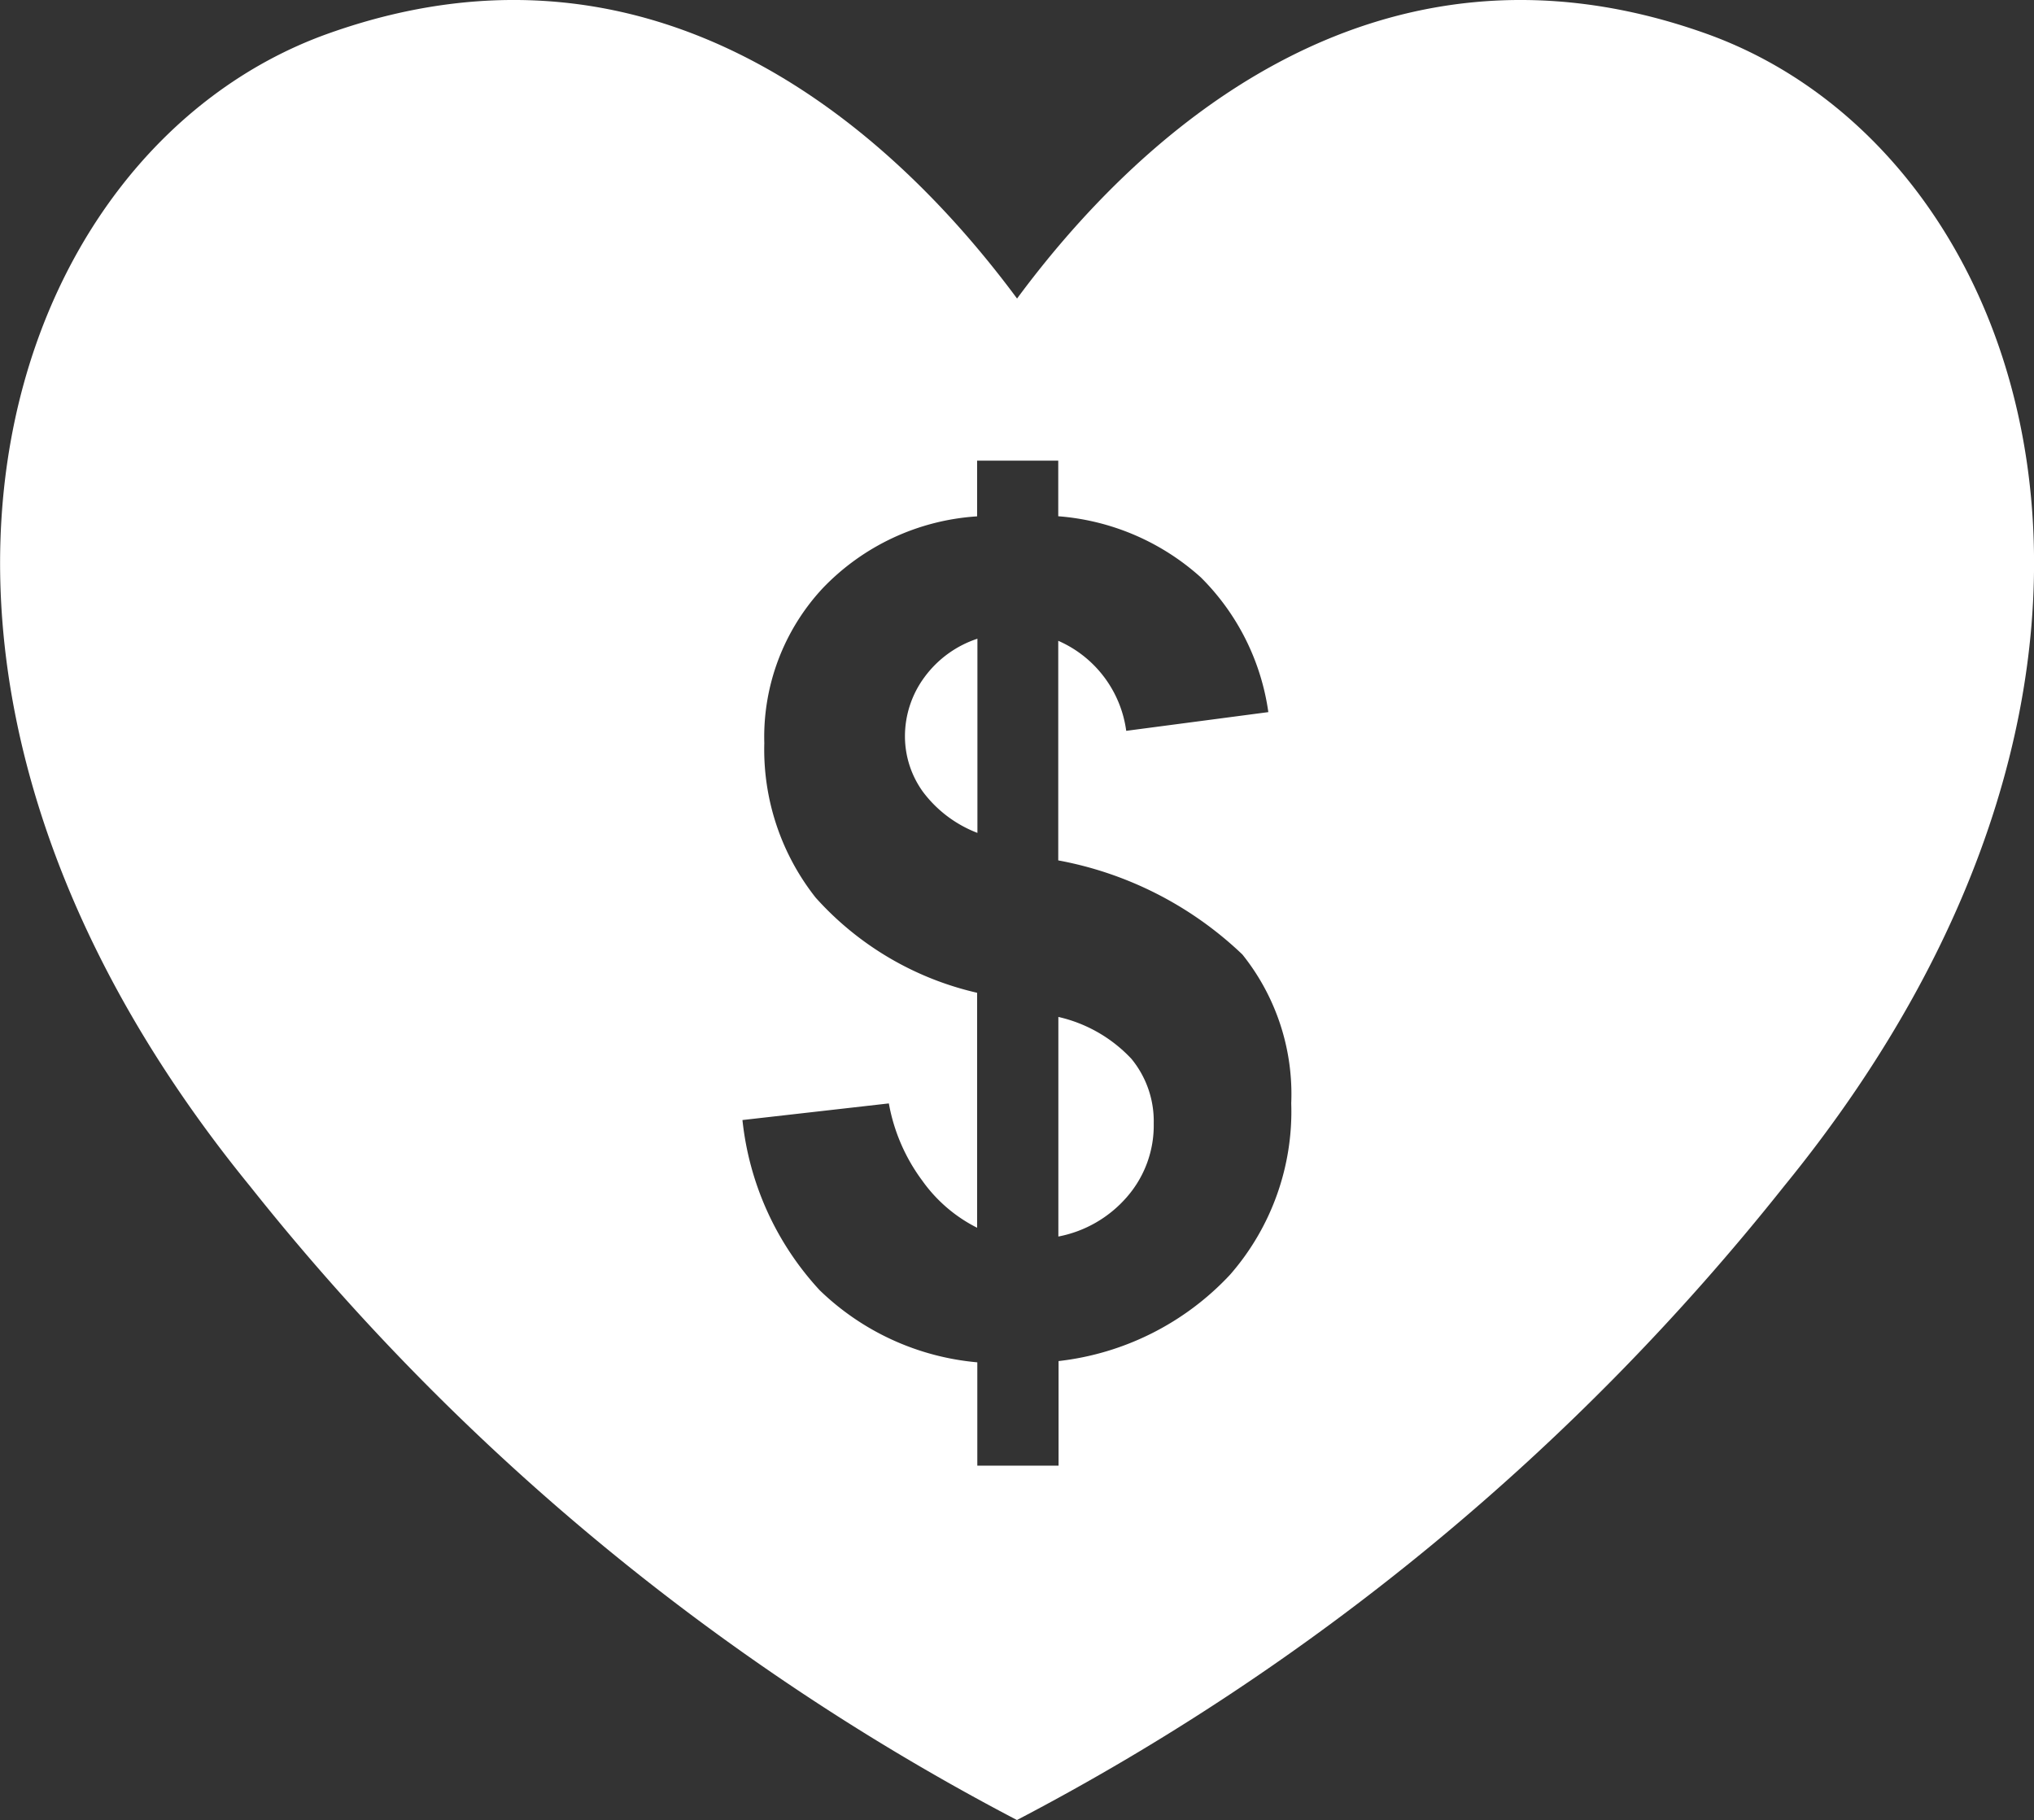 <svg xmlns="http://www.w3.org/2000/svg" width="19.451" height="17.405" viewBox="0 0 19.451 17.405">
  <rect x="0" y="0" width="19.451" height="17.405" fill="#333333" stroke="none"/>
  <g id="love-money" transform="translate(-1 -26.44)">
    <g id="Group_2004" data-name="Group 2004" transform="translate(1 26.44)">
      <g id="Group_2003" data-name="Group 2003">
        <path id="Path_1450" data-name="Path 1450" d="M223.837,184.7a.951.951,0,0,0-.188.568.906.906,0,0,0,.172.53,1.176,1.176,0,0,0,.521.393v-1.857h0A1.027,1.027,0,0,0,223.837,184.7Z" transform="translate(-214.995 -178.226)" fill="#fff"/>
        <path id="Path_1451" data-name="Path 1451" d="M16.317,26.762c-3.234-1.155-5.5,1.057-6.591,2.533h0c-1.093-1.477-3.356-3.688-6.59-2.533C0,27.883-1.647,32.834,2.392,37.785a22.924,22.924,0,0,0,7.333,6.06h0a22.924,22.924,0,0,0,7.335-6.06C21.1,32.834,19.452,27.883,16.317,26.762ZM11.763,38.63a2.65,2.65,0,0,1-1.64.826v1H9.346v-.988a2.482,2.482,0,0,1-1.507-.689A2.833,2.833,0,0,1,7.1,37.151l1.4-.159a1.756,1.756,0,0,0,.32.739,1.432,1.432,0,0,0,.524.45V35.934a2.961,2.961,0,0,1-1.544-.91,2.286,2.286,0,0,1-.491-1.478,2.087,2.087,0,0,1,.556-1.478,2.24,2.24,0,0,1,1.479-.69v-.533h.776v.532a2.3,2.3,0,0,1,1.363.584,2.261,2.261,0,0,1,.646,1.289l-1.359.179a1.1,1.1,0,0,0-.65-.861v2.1a3.459,3.459,0,0,1,1.761.9,2.135,2.135,0,0,1,.467,1.423A2.372,2.372,0,0,1,11.763,38.63Z" transform="translate(0 -26.44)" fill="#fff"/>
        <path id="Path_1452" data-name="Path 1452" d="M261.548,277.759v2.1a1.155,1.155,0,0,0,.658-.381,1.039,1.039,0,0,0,.254-.7.939.939,0,0,0-.213-.618A1.373,1.373,0,0,0,261.548,277.759Z" transform="translate(-251.427 -268.034)" fill="#fff"/>
      </g>
    </g>
  </g>
</svg>
